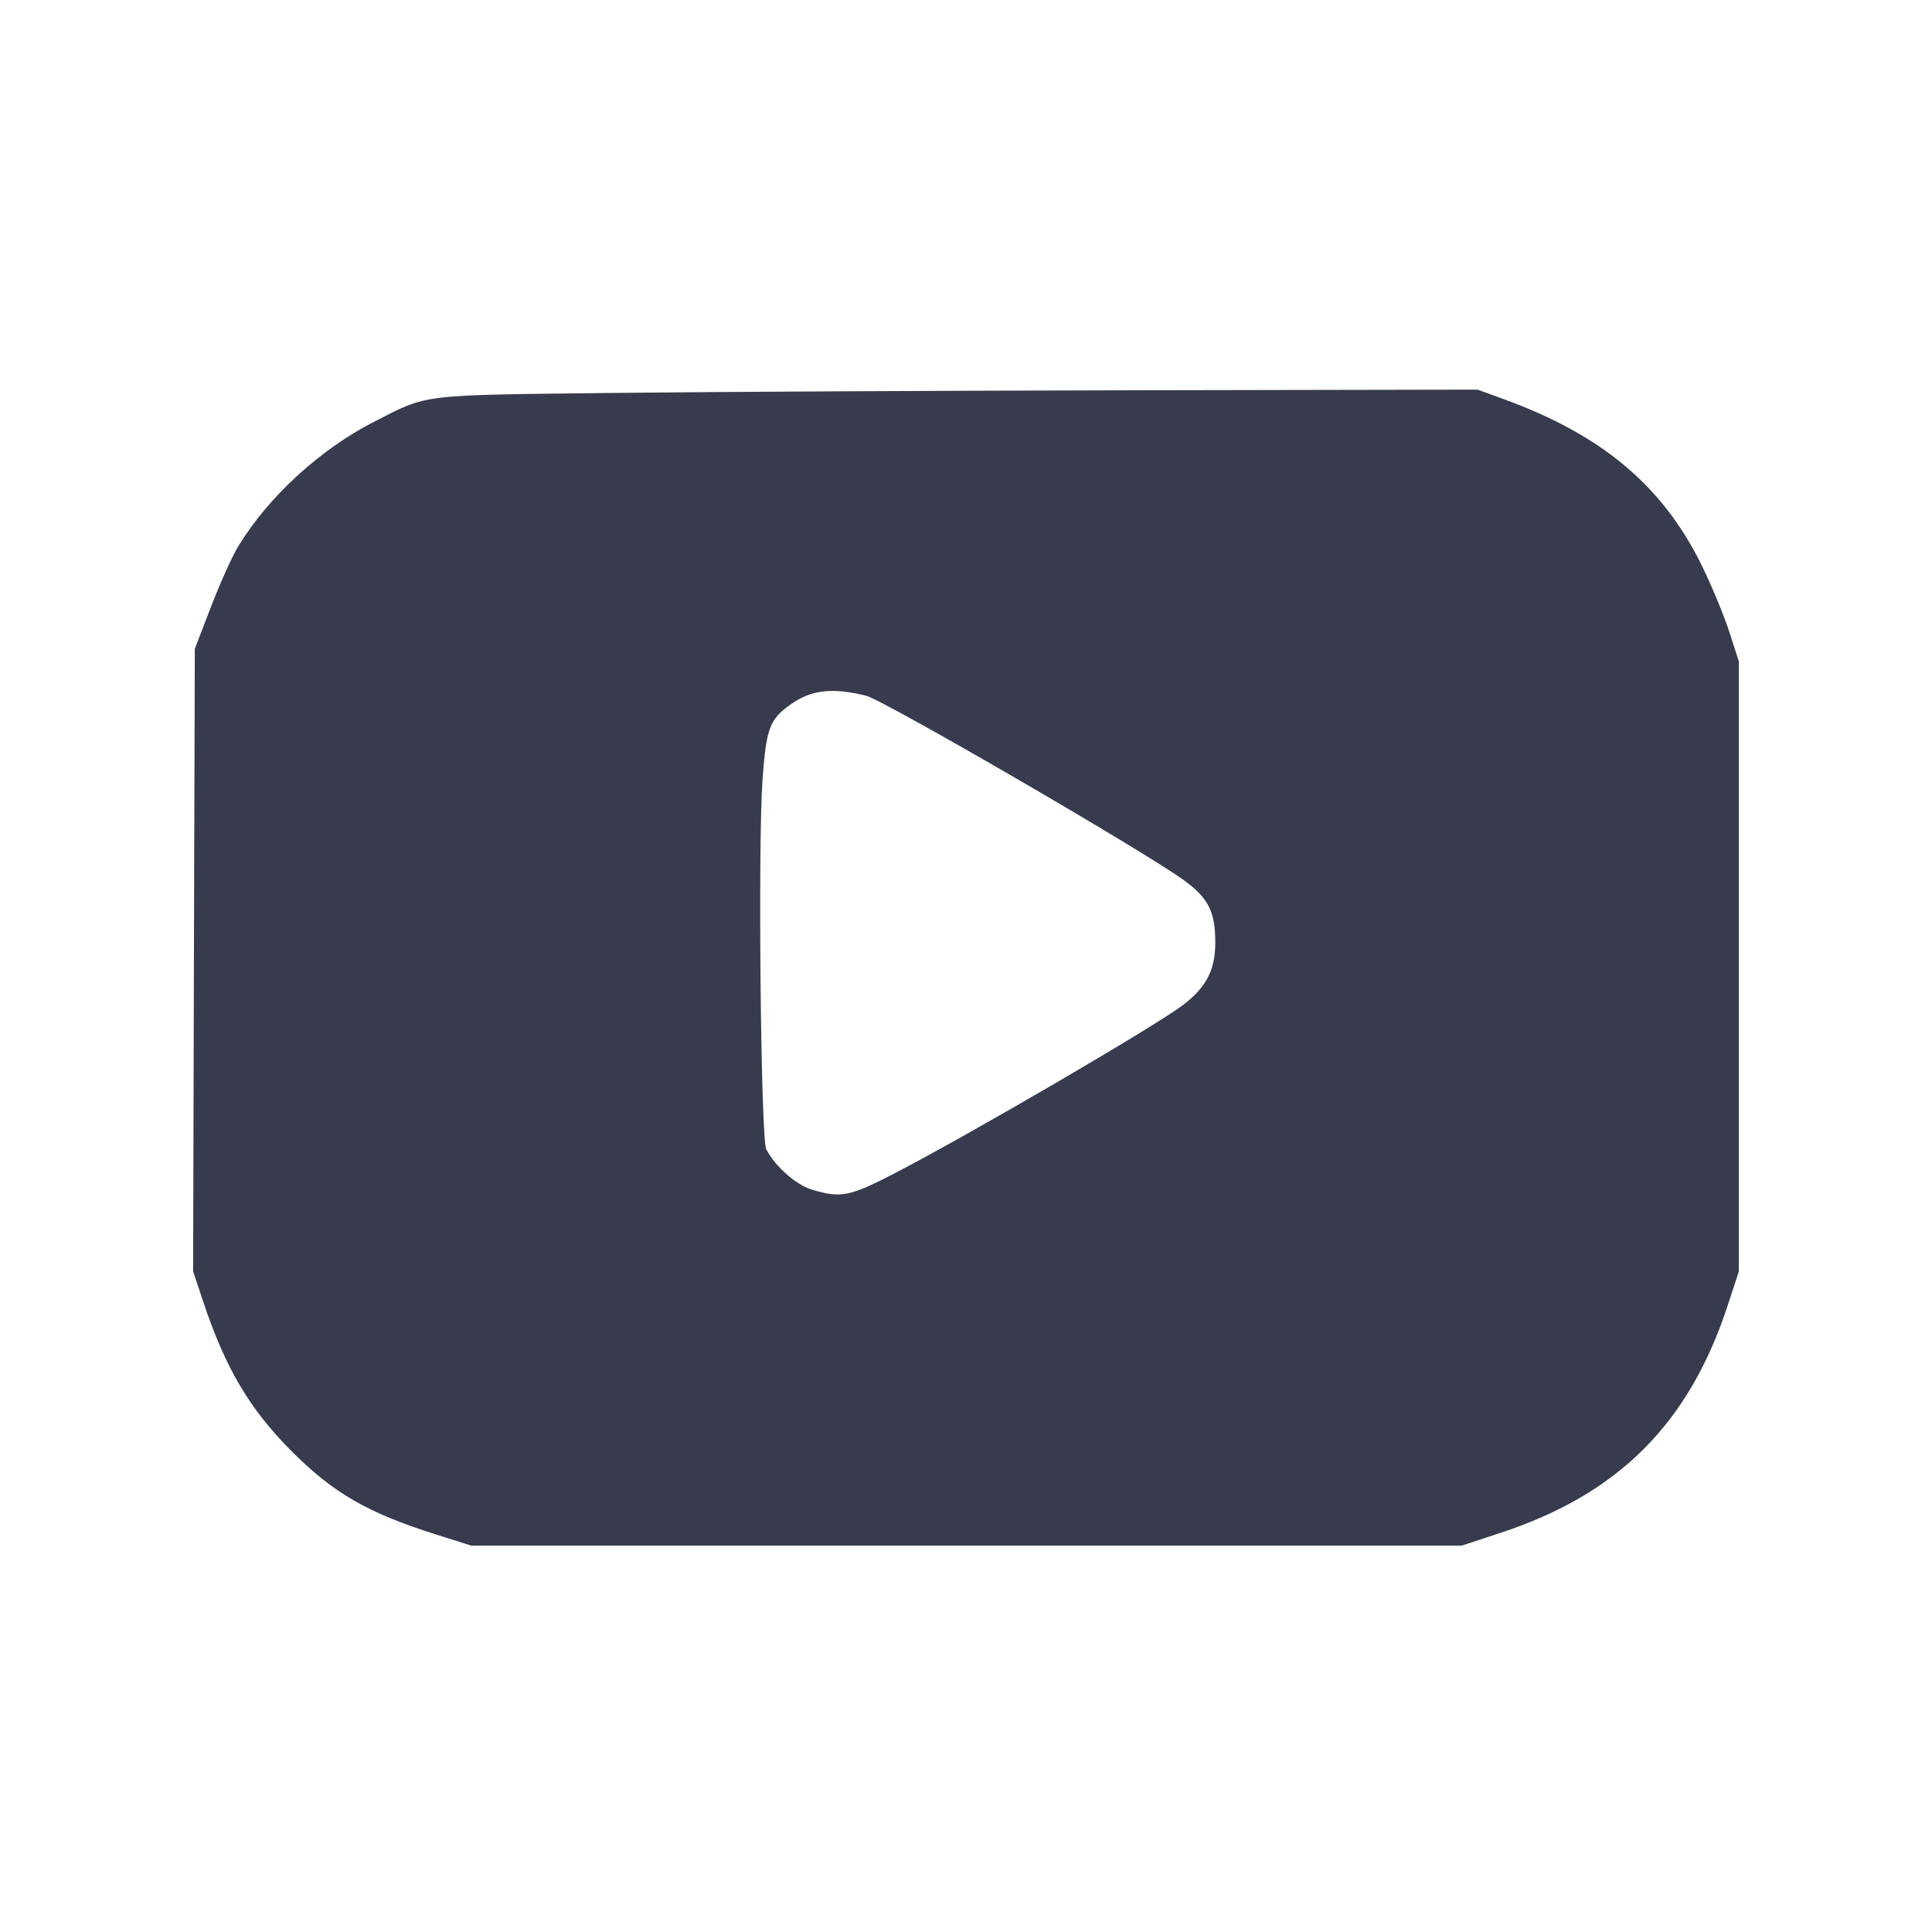 <svg width="24" height="24" viewBox="0 0 24 24" fill="none" xmlns="http://www.w3.org/2000/svg"><path d="M7.640 4.881 C 5.180 4.909,5.327 4.891,4.638 5.244 C 3.974 5.584,3.330 6.176,2.960 6.786 C 2.885 6.909,2.733 7.246,2.622 7.535 L 2.420 8.060 2.409 11.926 L 2.399 15.792 2.523 16.166 C 2.799 16.994,3.099 17.503,3.622 18.027 C 4.140 18.547,4.567 18.793,5.413 19.061 L 5.853 19.200 12.005 19.200 L 18.158 19.200 18.639 19.042 C 20.106 18.560,20.981 17.684,21.462 16.217 L 21.600 15.795 21.600 12.005 L 21.600 8.214 21.478 7.837 C 21.410 7.630,21.257 7.262,21.138 7.020 C 20.651 6.033,19.901 5.404,18.687 4.961 L 18.355 4.840 14.087 4.848 C 11.740 4.853,8.839 4.867,7.640 4.881 M10.760 8.643 C 10.980 8.698,14.198 10.566,14.702 10.931 C 15.010 11.154,15.095 11.321,15.097 11.701 C 15.098 12.047,14.986 12.265,14.694 12.486 C 14.344 12.751,12.063 14.082,11.131 14.566 C 10.555 14.865,10.451 14.886,10.092 14.780 C 9.890 14.720,9.637 14.498,9.519 14.278 C 9.451 14.152,9.414 10.496,9.472 9.689 C 9.519 9.043,9.560 8.934,9.827 8.747 C 10.081 8.568,10.343 8.539,10.760 8.643 " fill="#373B4D" stroke="none" fill-rule="evenodd"></path></svg>